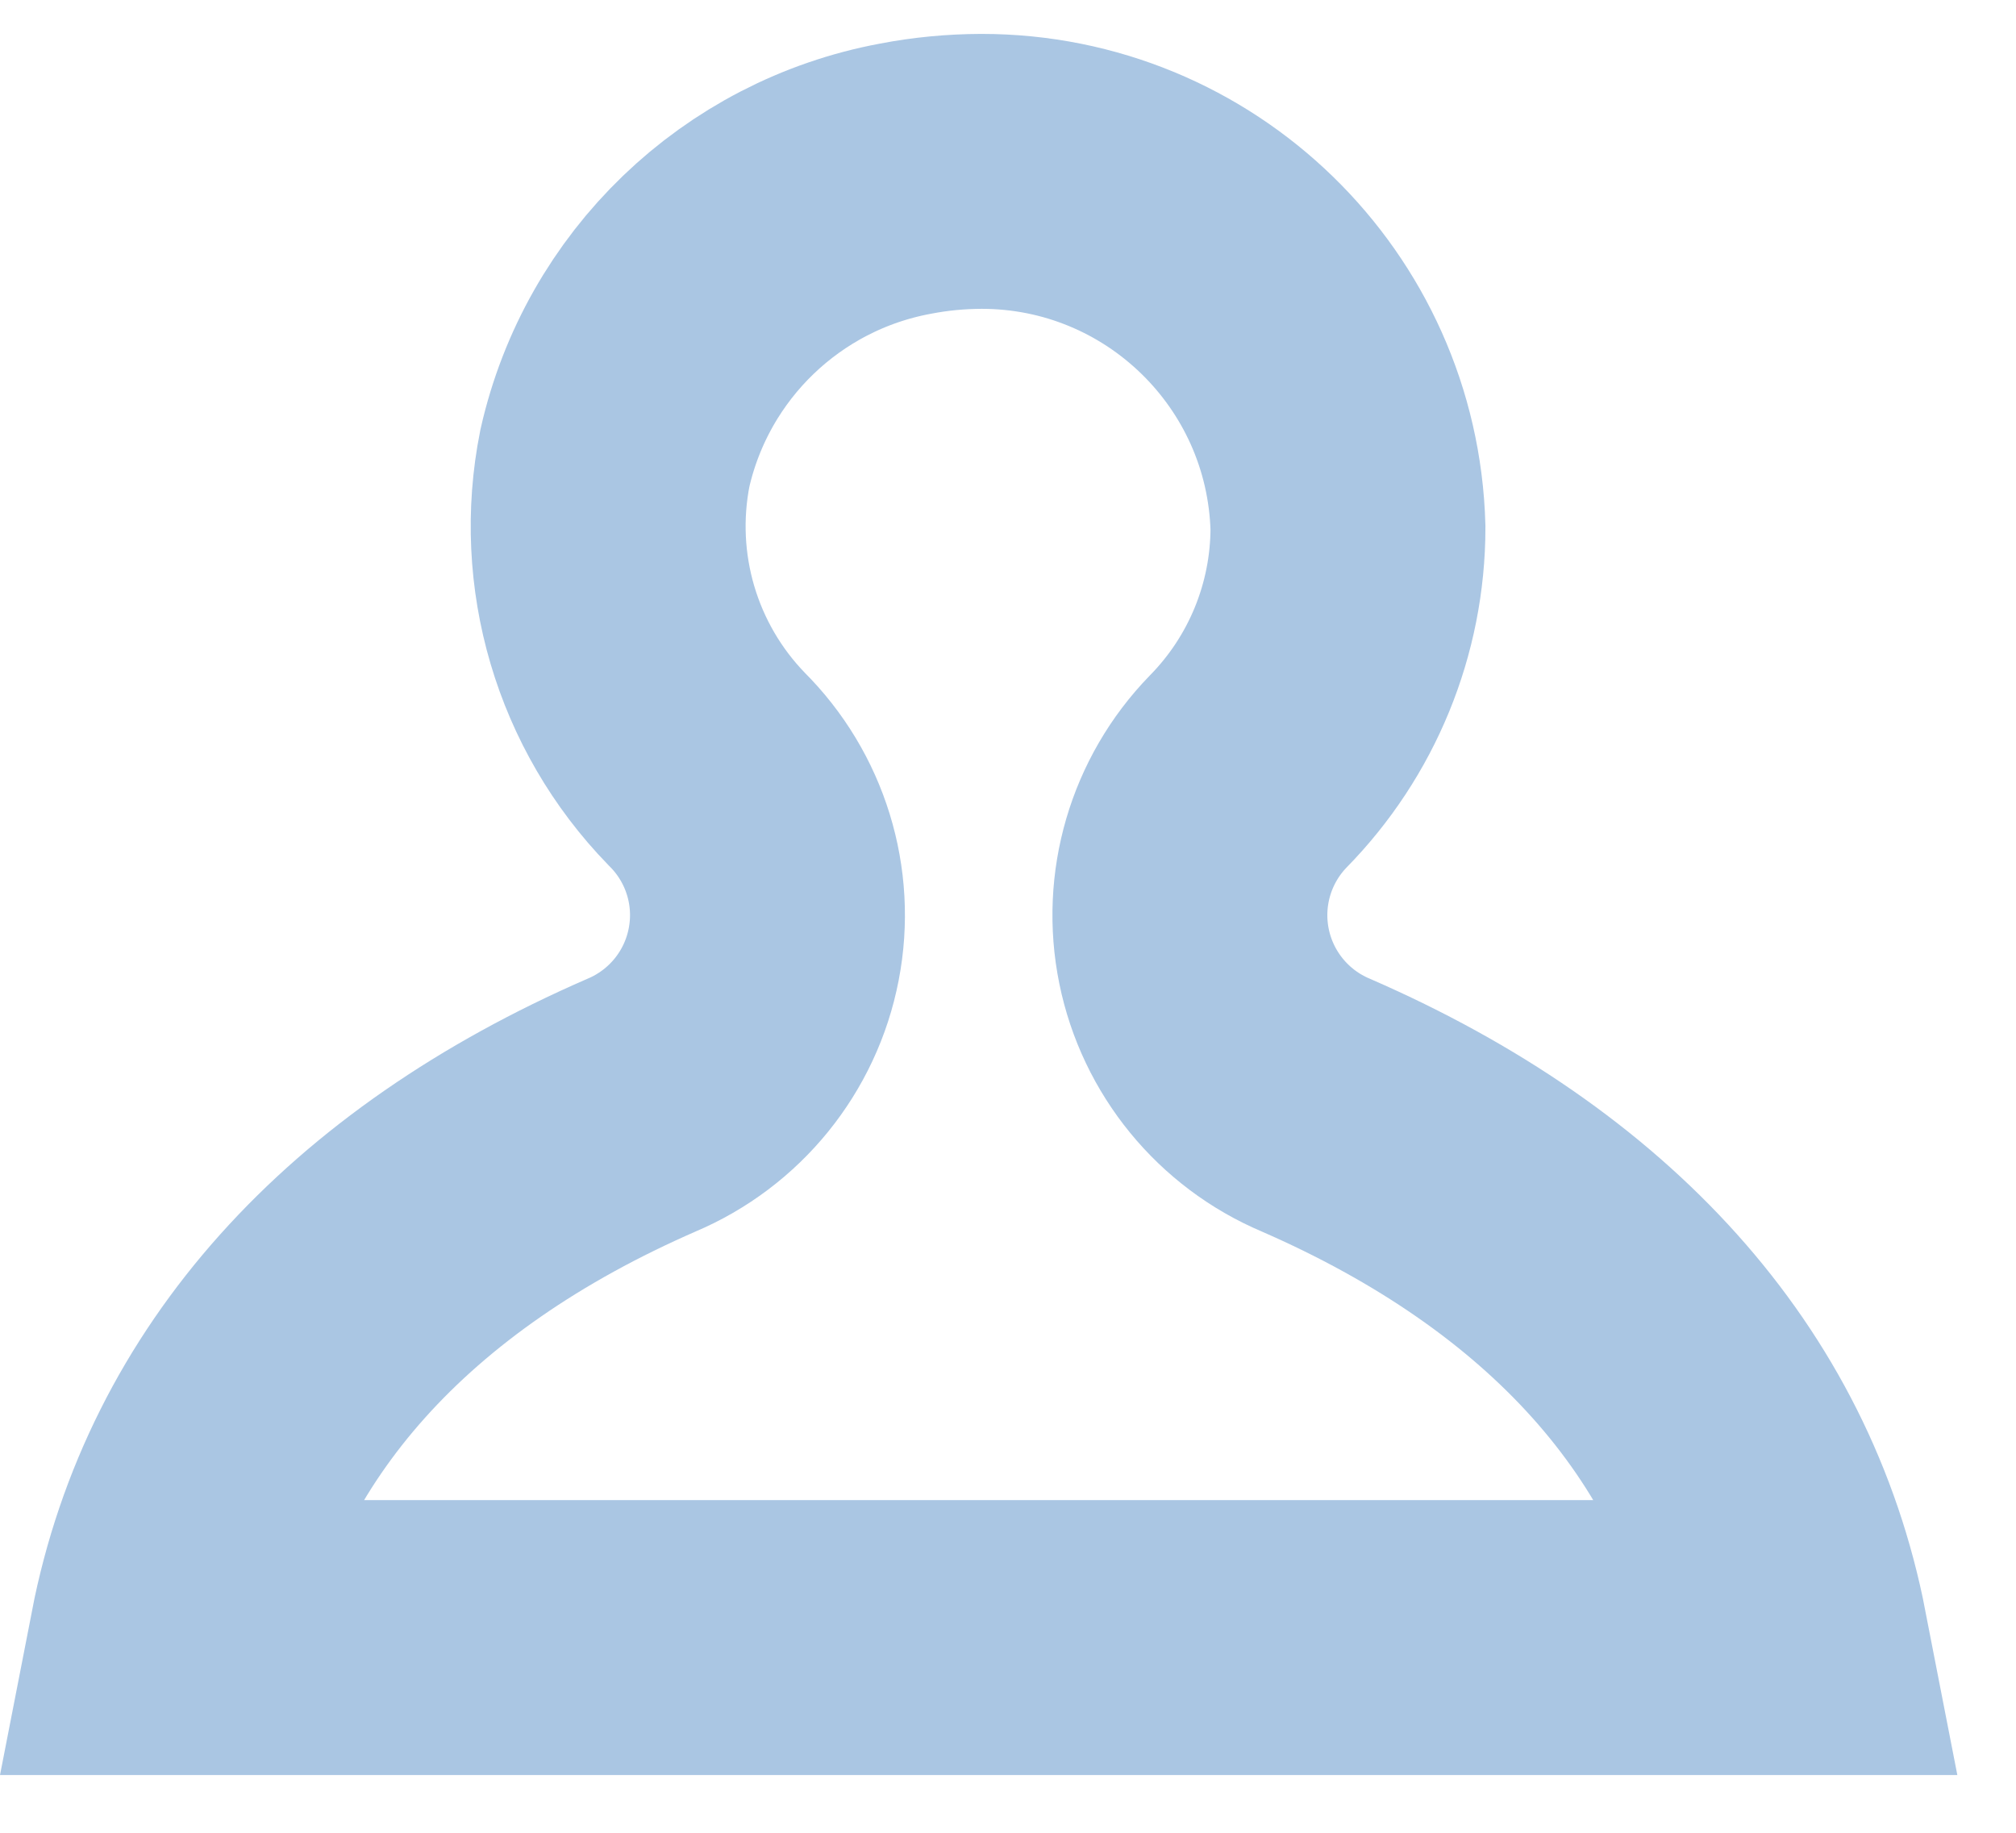 <?xml version="1.0" encoding="UTF-8"?>
<svg width="22px" height="20px" viewBox="0 0 22 20" version="1.1" xmlns="http://www.w3.org/2000/svg" xmlns:xlink="http://www.w3.org/1999/xlink">
    <!-- Generator: Sketch 48.2 (47327) - http://www.bohemiancoding.com/sketch -->
    <title>Slice 1</title>
    <desc>Created with Sketch.</desc>
    <defs></defs>
    <g id="Page-1" stroke="none" stroke-width="1" fill="none" fill-rule="evenodd">
        <g id="vt-man" transform="translate(1, 1)" stroke="#AAC6E3" stroke-width="3">
            <path d="M0.82,16.87 L18.54,16.87 C18.04,14.3 16.23,12.31 13.36,11.06 C12.676,10.771 12.178,10.163 12.03,9.435 C11.882,8.707 12.103,7.953 12.62,7.42 C13.318,6.71 13.709,5.755 13.71,4.76 C13.65,2.594 11.877,0.869 9.71,0.87 C9.431,0.871 9.154,0.897 8.88,0.95 C7.309,1.242 6.063,2.441 5.71,4 C5.466,5.226 5.839,6.493 6.71,7.39 C7.243,7.919 7.477,8.678 7.334,9.414 C7.192,10.151 6.691,10.768 6,11.06 C3.13,12.31 1.32,14.3 0.82,16.87 Z" id="Fill-3"></path>
        </g>
    </g>
</svg>